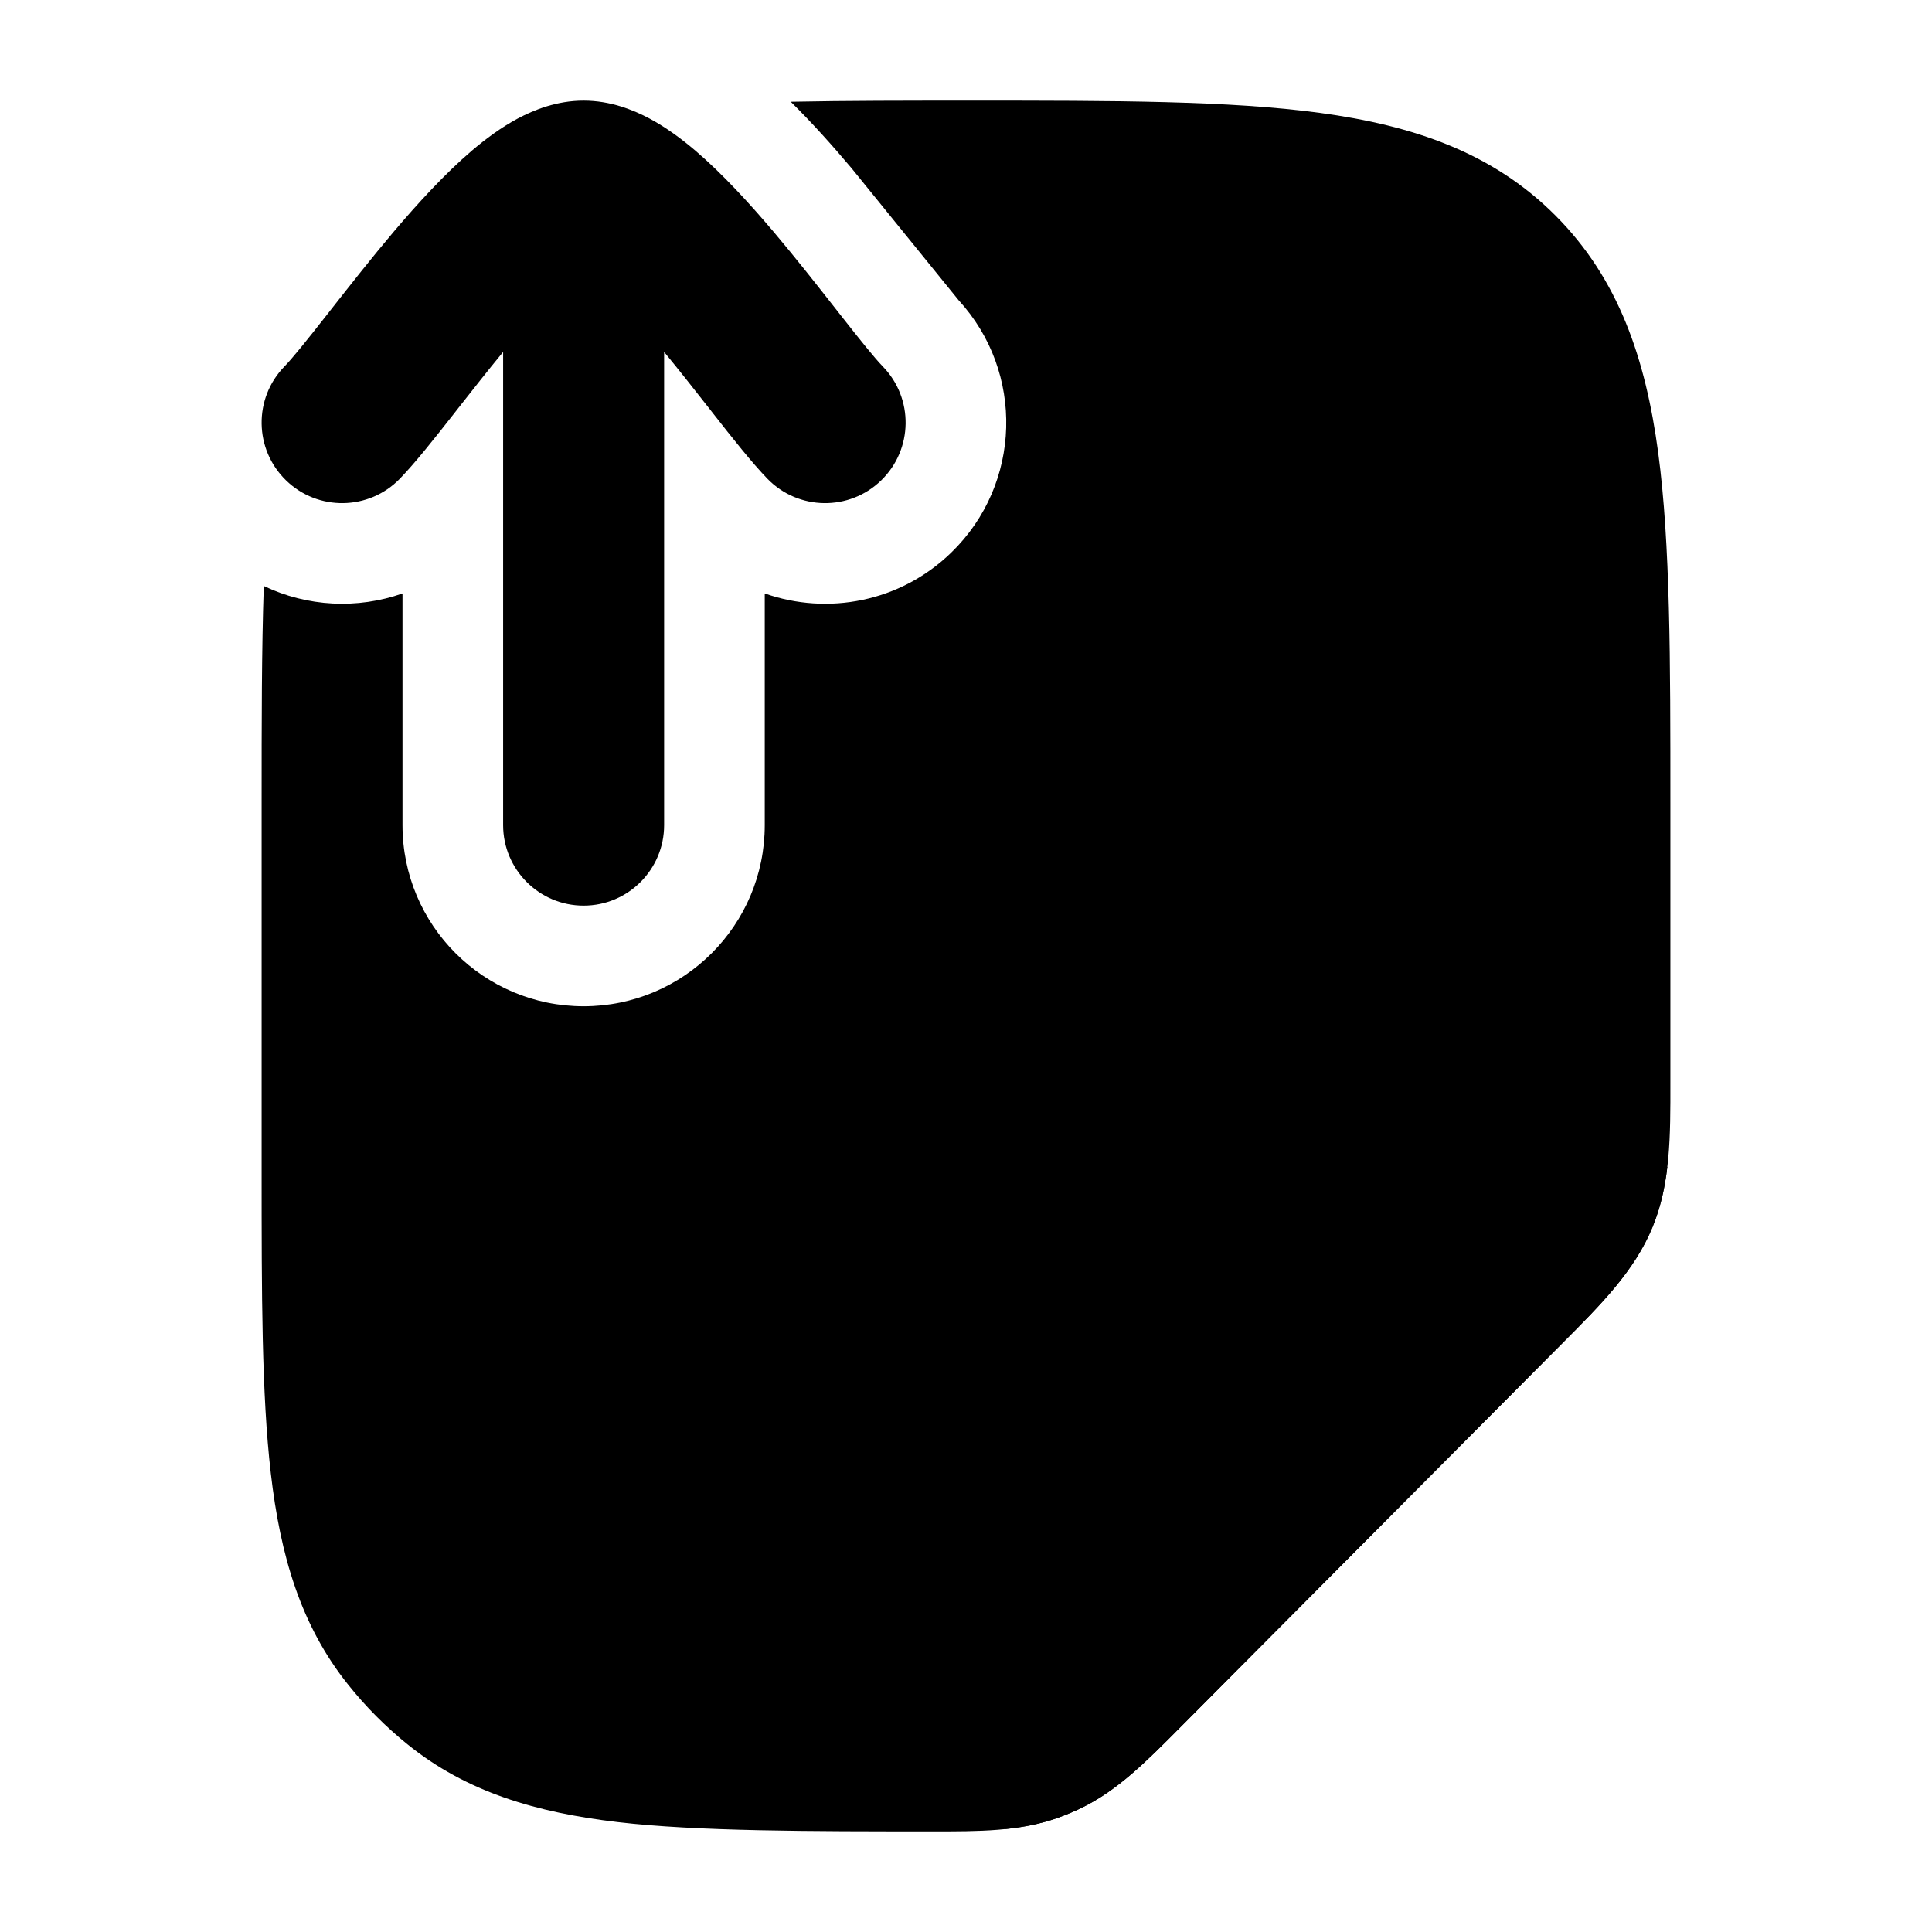 <svg width="24" height="24" viewBox="0 0 24 24" xmlns="http://www.w3.org/2000/svg">
<path class="pr-icon-bulk-primary" fill-rule="evenodd" clip-rule="evenodd" d="M5.636 5.143C5.407 5.435 5.16 5.748 4.967 5.947C4.582 6.343 3.949 6.352 3.553 5.967C3.157 5.582 3.148 4.949 3.533 4.553C3.635 4.448 3.806 4.235 4.063 3.908C4.082 3.884 4.1 3.86 4.12 3.835C4.348 3.545 4.616 3.203 4.893 2.876C5.19 2.526 5.525 2.159 5.861 1.872C6.03 1.728 6.223 1.584 6.432 1.472C6.634 1.365 6.917 1.25 7.25 1.25C7.583 1.25 7.866 1.365 8.068 1.472C8.277 1.584 8.47 1.728 8.639 1.872C8.975 2.159 9.31 2.526 9.607 2.876C9.884 3.203 10.152 3.545 10.38 3.835C10.4 3.86 10.418 3.884 10.437 3.908C10.694 4.235 10.865 4.448 10.967 4.553C11.352 4.949 11.343 5.582 10.947 5.967C10.551 6.352 9.918 6.343 9.533 5.947C9.34 5.748 9.093 5.435 8.864 5.143C8.846 5.12 8.829 5.098 8.811 5.075C8.631 4.846 8.443 4.606 8.25 4.372L8.25 10.25C8.25 10.802 7.802 11.25 7.25 11.25C6.698 11.25 6.25 10.802 6.25 10.25L6.25 4.372C6.057 4.606 5.869 4.846 5.689 5.075C5.671 5.098 5.654 5.12 5.636 5.143Z" fill="currentColor"/>
<path class="pr-icon-bulk-secondary" d="M3.25 9.974C3.25 8.968 3.25 8.072 3.277 7.279C3.818 7.539 4.441 7.569 5 7.372L5 10.25C5 11.493 6.007 12.5 7.25 12.5C8.493 12.5 9.5 11.493 9.5 10.25L9.5 7.372C10.281 7.647 11.184 7.48 11.818 6.863C12.693 6.013 12.729 4.624 11.909 3.73L10.578 2.089L10.56 2.068C10.346 1.814 10.094 1.531 9.823 1.264C10.516 1.25 11.273 1.25 12.071 1.25C13.844 1.25 15.273 1.25 16.396 1.402C17.563 1.56 18.546 1.897 19.326 2.681C20.106 3.465 20.442 4.453 20.599 5.626C20.75 6.756 20.75 8.192 20.75 9.974L20.75 13.448C20.751 14.111 20.752 14.7 20.528 15.244C20.304 15.788 19.889 16.203 19.422 16.672L14.639 21.48C14.236 21.885 13.88 22.244 13.425 22.463C13.331 22.508 13.235 22.548 13.137 22.583C12.662 22.751 12.157 22.751 11.587 22.75C10.062 22.75 8.654 22.75 7.675 22.635C6.663 22.516 5.795 22.263 5.06 21.667C4.79 21.449 4.544 21.202 4.327 20.93C3.734 20.192 3.482 19.319 3.364 18.301C3.25 17.318 3.25 16.081 3.25 14.547V14.547V9.974V9.974Z" fill="currentColor"/>
<path class="pr-icon-bulk-primary" d="M13.137 22.583C13.235 22.548 13.331 22.508 13.425 22.463C13.88 22.244 14.236 21.885 14.639 21.48L14.639 21.48L19.422 16.672L19.422 16.672C19.889 16.203 20.304 15.788 20.528 15.244C20.627 15.004 20.682 14.756 20.712 14.496H18.731C17.364 14.496 16.715 14.497 15.848 14.613C14.948 14.734 14.19 14.993 13.588 15.595C12.986 16.197 12.727 16.955 12.607 17.855C12.49 18.72 12.49 19.376 12.49 20.738V20.738V22.721C12.714 22.698 12.928 22.657 13.137 22.583Z" fill="currentColor"/>
</svg>
